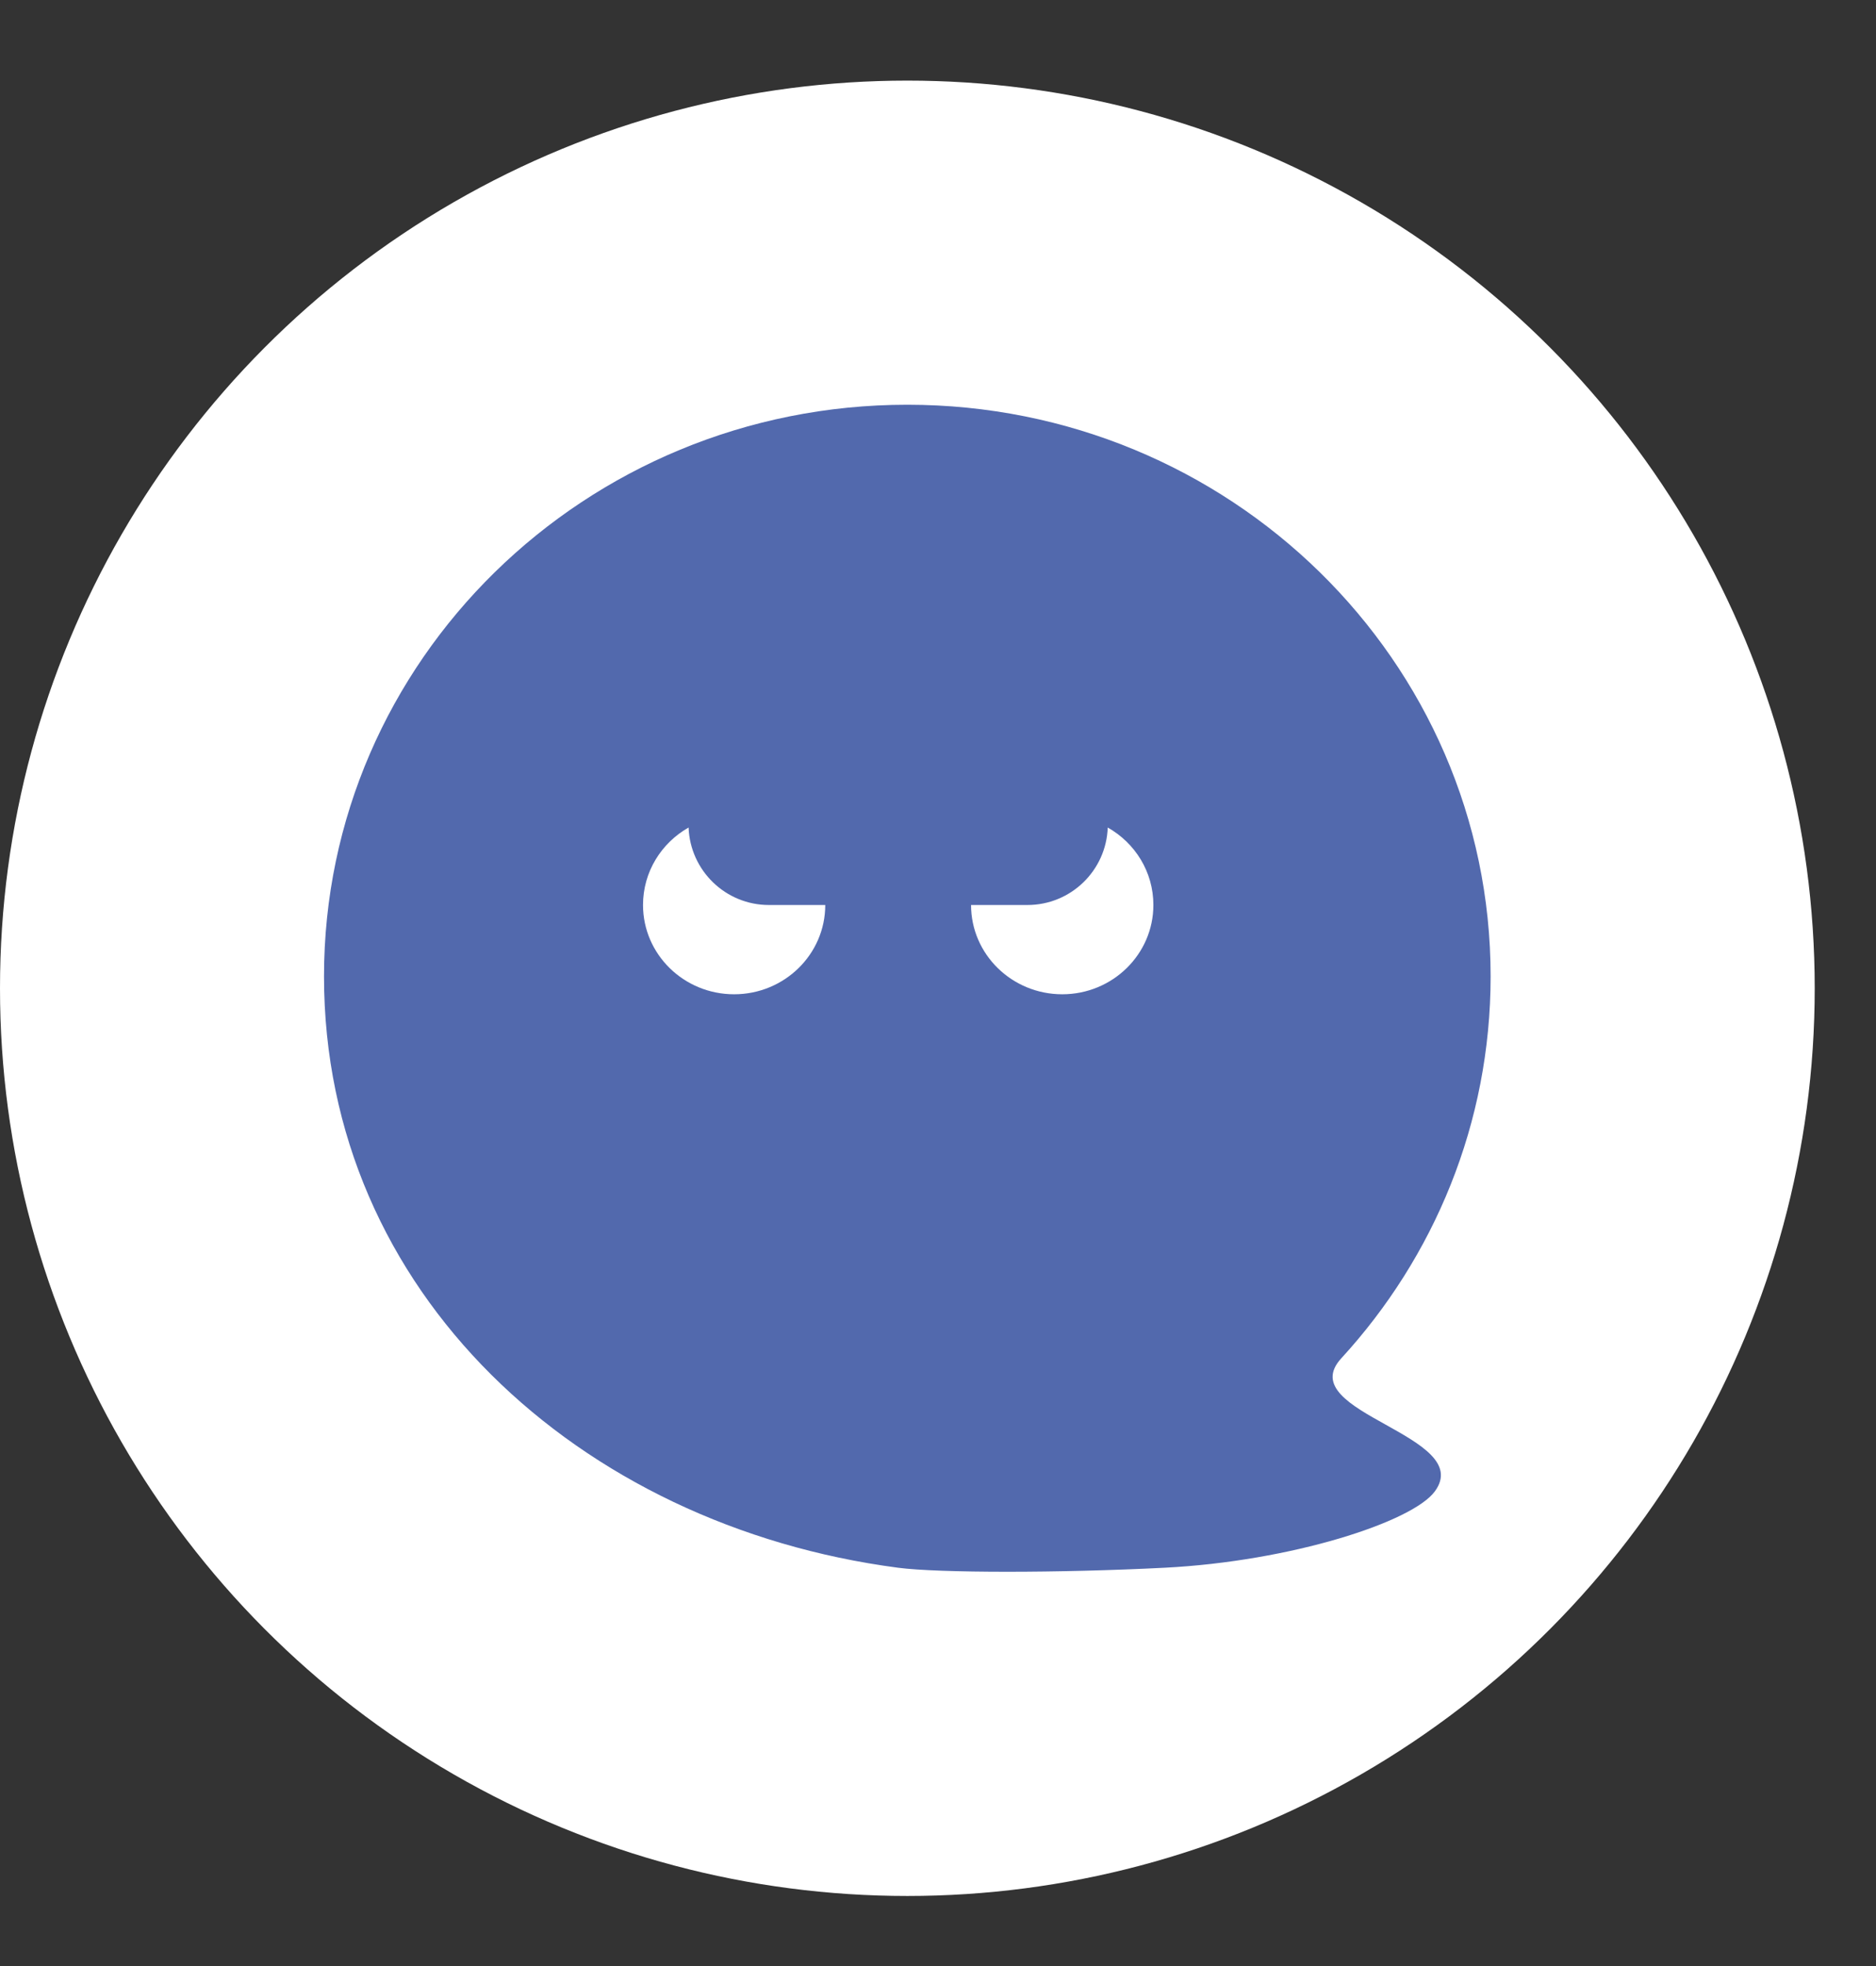 <svg width="21" height="22" viewBox="0 0 21 22" fill="none" xmlns="http://www.w3.org/2000/svg">
<rect x="0" y="0" width="21" height="22" fill="#333333" stroke="none"/>
<circle cx="10.157" cy="11.059" r="10.157" fill="white"/>
<g clip-path="url(#clip0_1615_10543)">
<path fill-rule="evenodd" clip-rule="evenodd" d="M13.037 17.543C11.859 17.603 10.511 17.603 10.053 17.543C6.478 17.073 3.627 14.459 3.627 10.926C3.627 7.393 6.55 4.529 10.156 4.529C13.762 4.529 16.686 7.393 16.686 10.926C16.686 12.569 16.053 14.068 15.014 15.2C14.732 15.508 15.119 15.724 15.513 15.943C15.898 16.158 16.29 16.377 16.062 16.688C15.812 17.031 14.451 17.471 13.037 17.543ZM9.238 10.127C9.238 10.678 8.781 11.126 8.218 11.126C7.654 11.126 7.198 10.678 7.198 10.127C7.198 9.756 7.403 9.433 7.708 9.26C7.726 9.742 8.122 10.127 8.607 10.127H9.238V10.127ZM12.4 9.26C12.383 9.742 11.987 10.127 11.501 10.127H10.87V10.127C10.87 10.678 11.327 11.126 11.891 11.126C12.454 11.126 12.911 10.678 12.911 10.127C12.911 9.756 12.706 9.433 12.4 9.26Z" fill="#5269AD"/>
</g>
<defs>
<clipPath id="clip0_1615_10543">
<rect width="13.059" height="13.059" fill="white" transform="translate(3.627 4.529)"/>
</clipPath>
</defs>
</svg>
